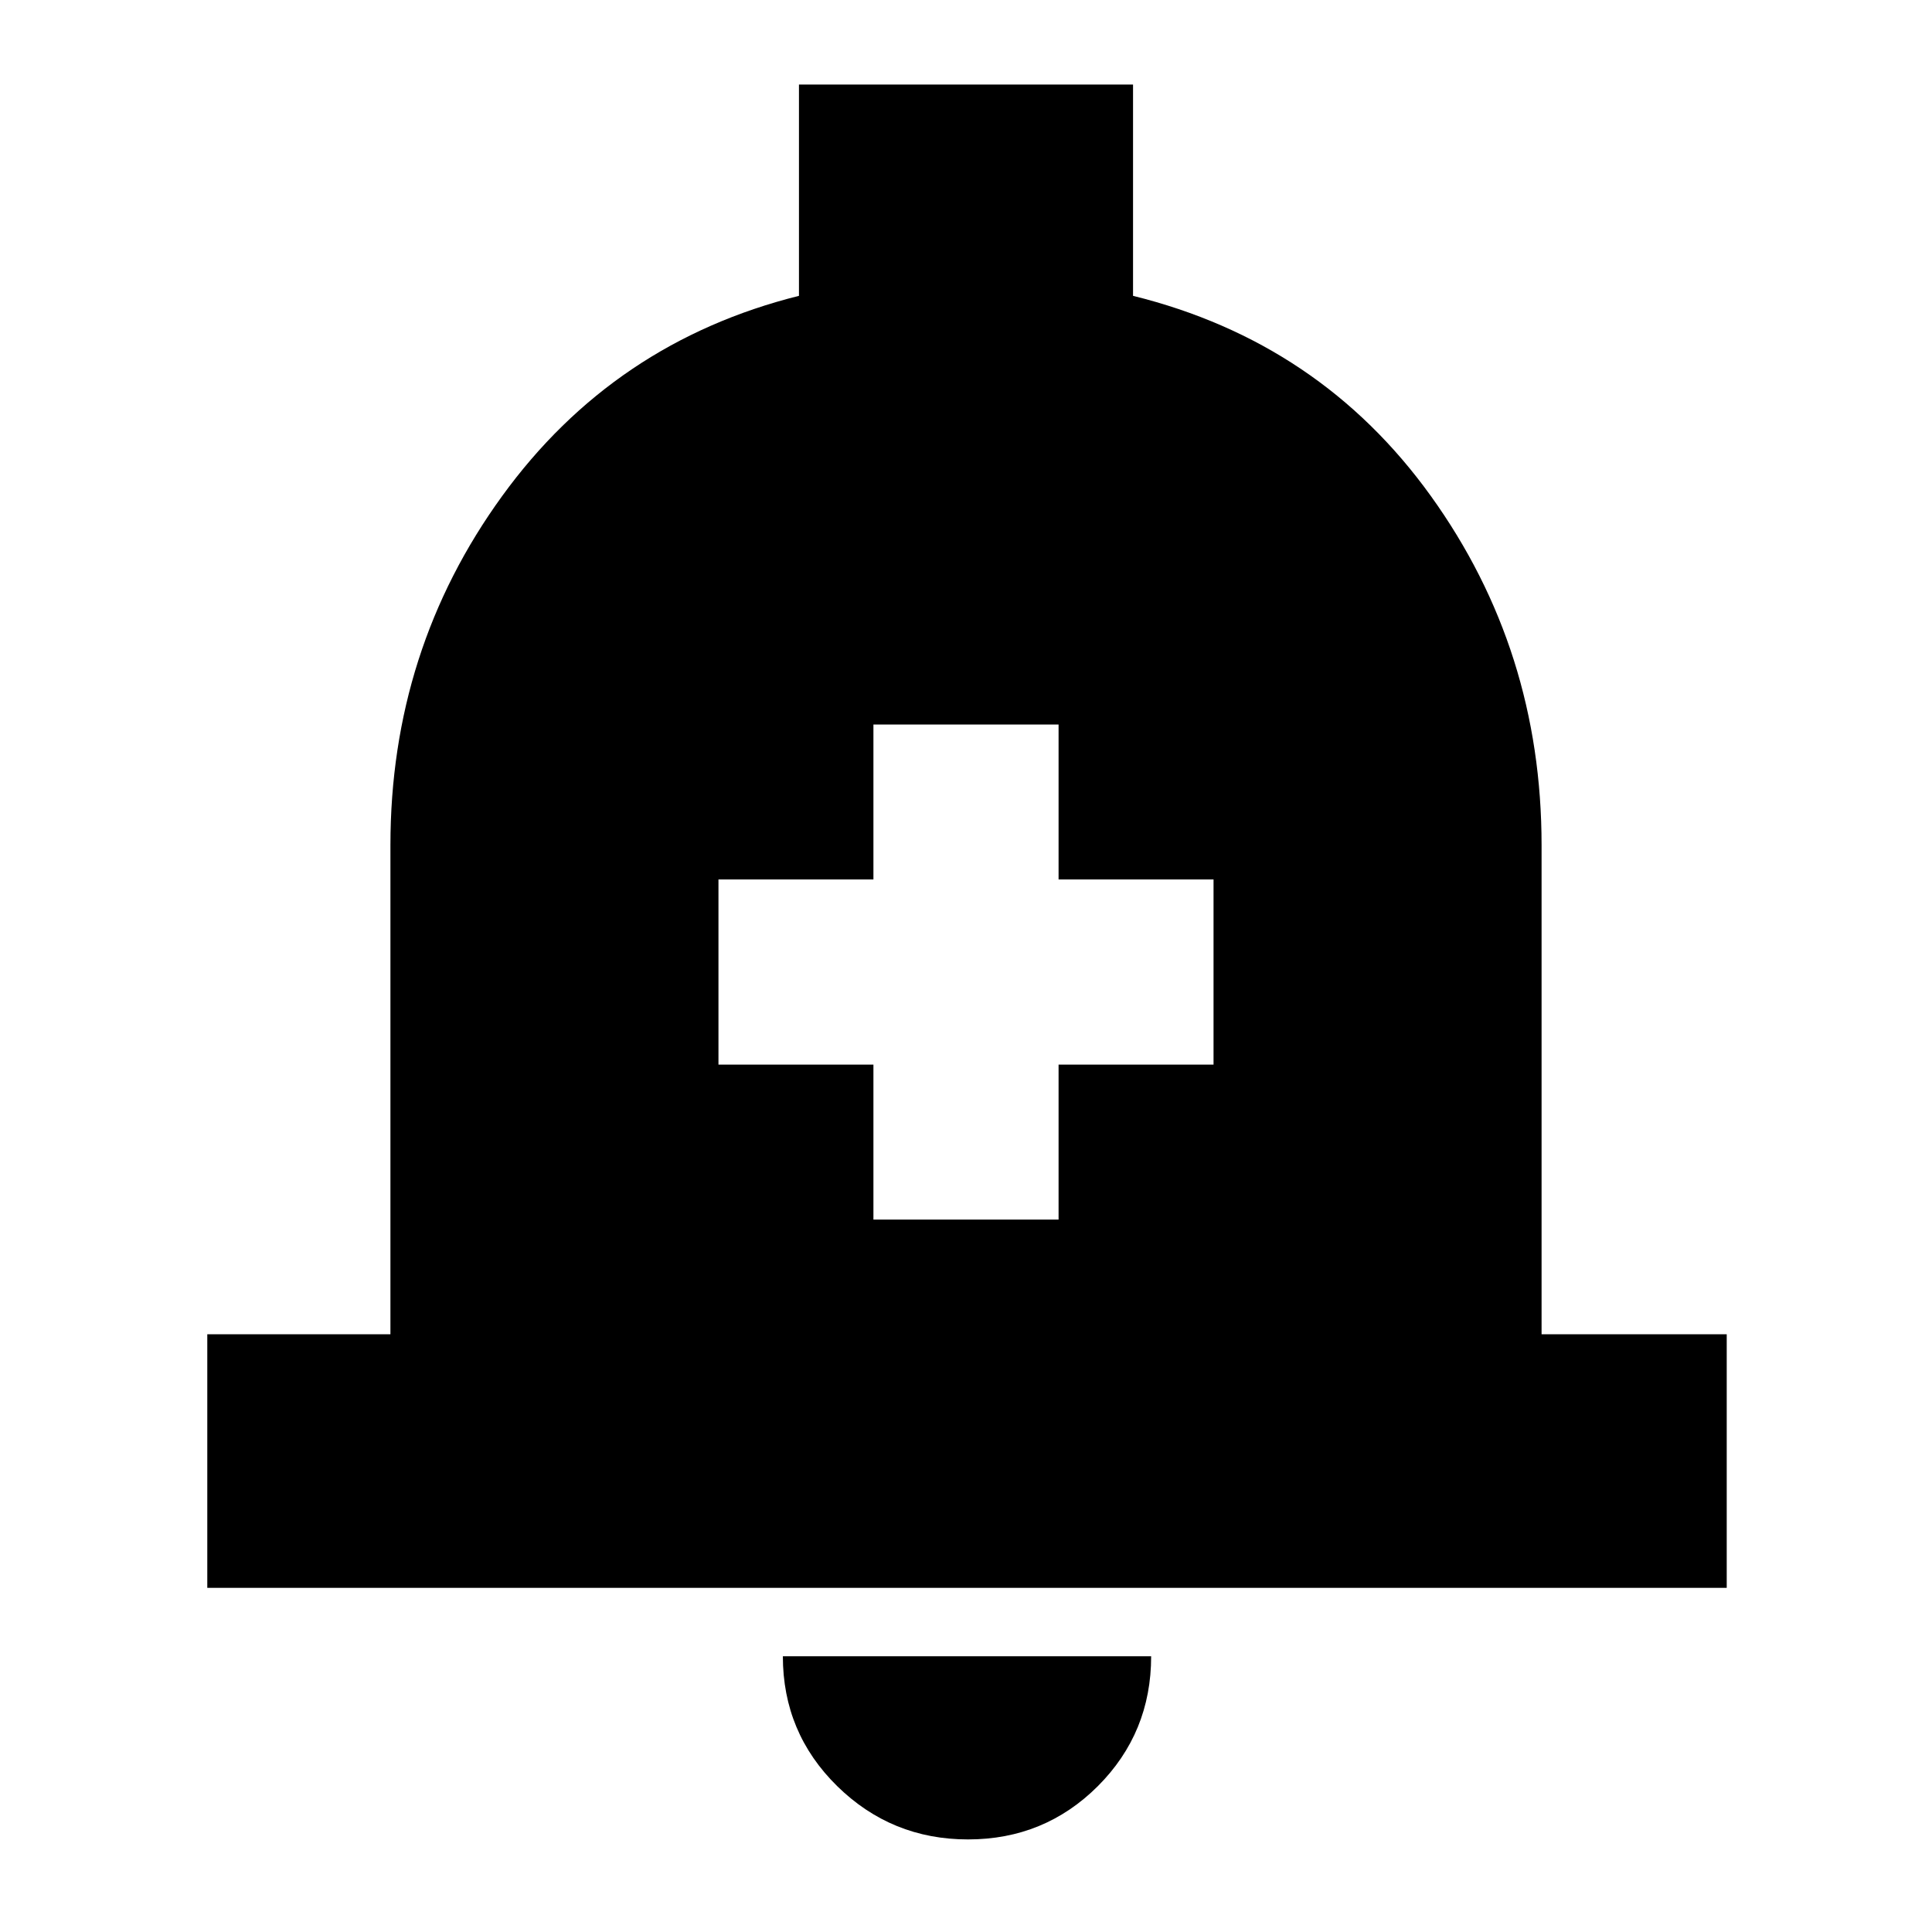 <svg xmlns="http://www.w3.org/2000/svg" height="24" width="24"><path d="M10.85 15.15H13.15V13.225H15.075V10.925H13.15V9H10.85V10.925H8.925V13.225H10.85ZM2.575 19.725V16.575H4.85V10.5Q4.85 8.075 6.238 6.162Q7.625 4.25 9.925 3.675V1.05H14.075V3.675Q16.4 4.25 17.775 6.162Q19.15 8.075 19.15 10.5V16.575H21.45V19.725ZM12.025 22.85Q11.075 22.85 10.4 22.188Q9.725 21.525 9.725 20.575H14.3Q14.3 21.525 13.638 22.188Q12.975 22.85 12.025 22.85Z"/></svg>